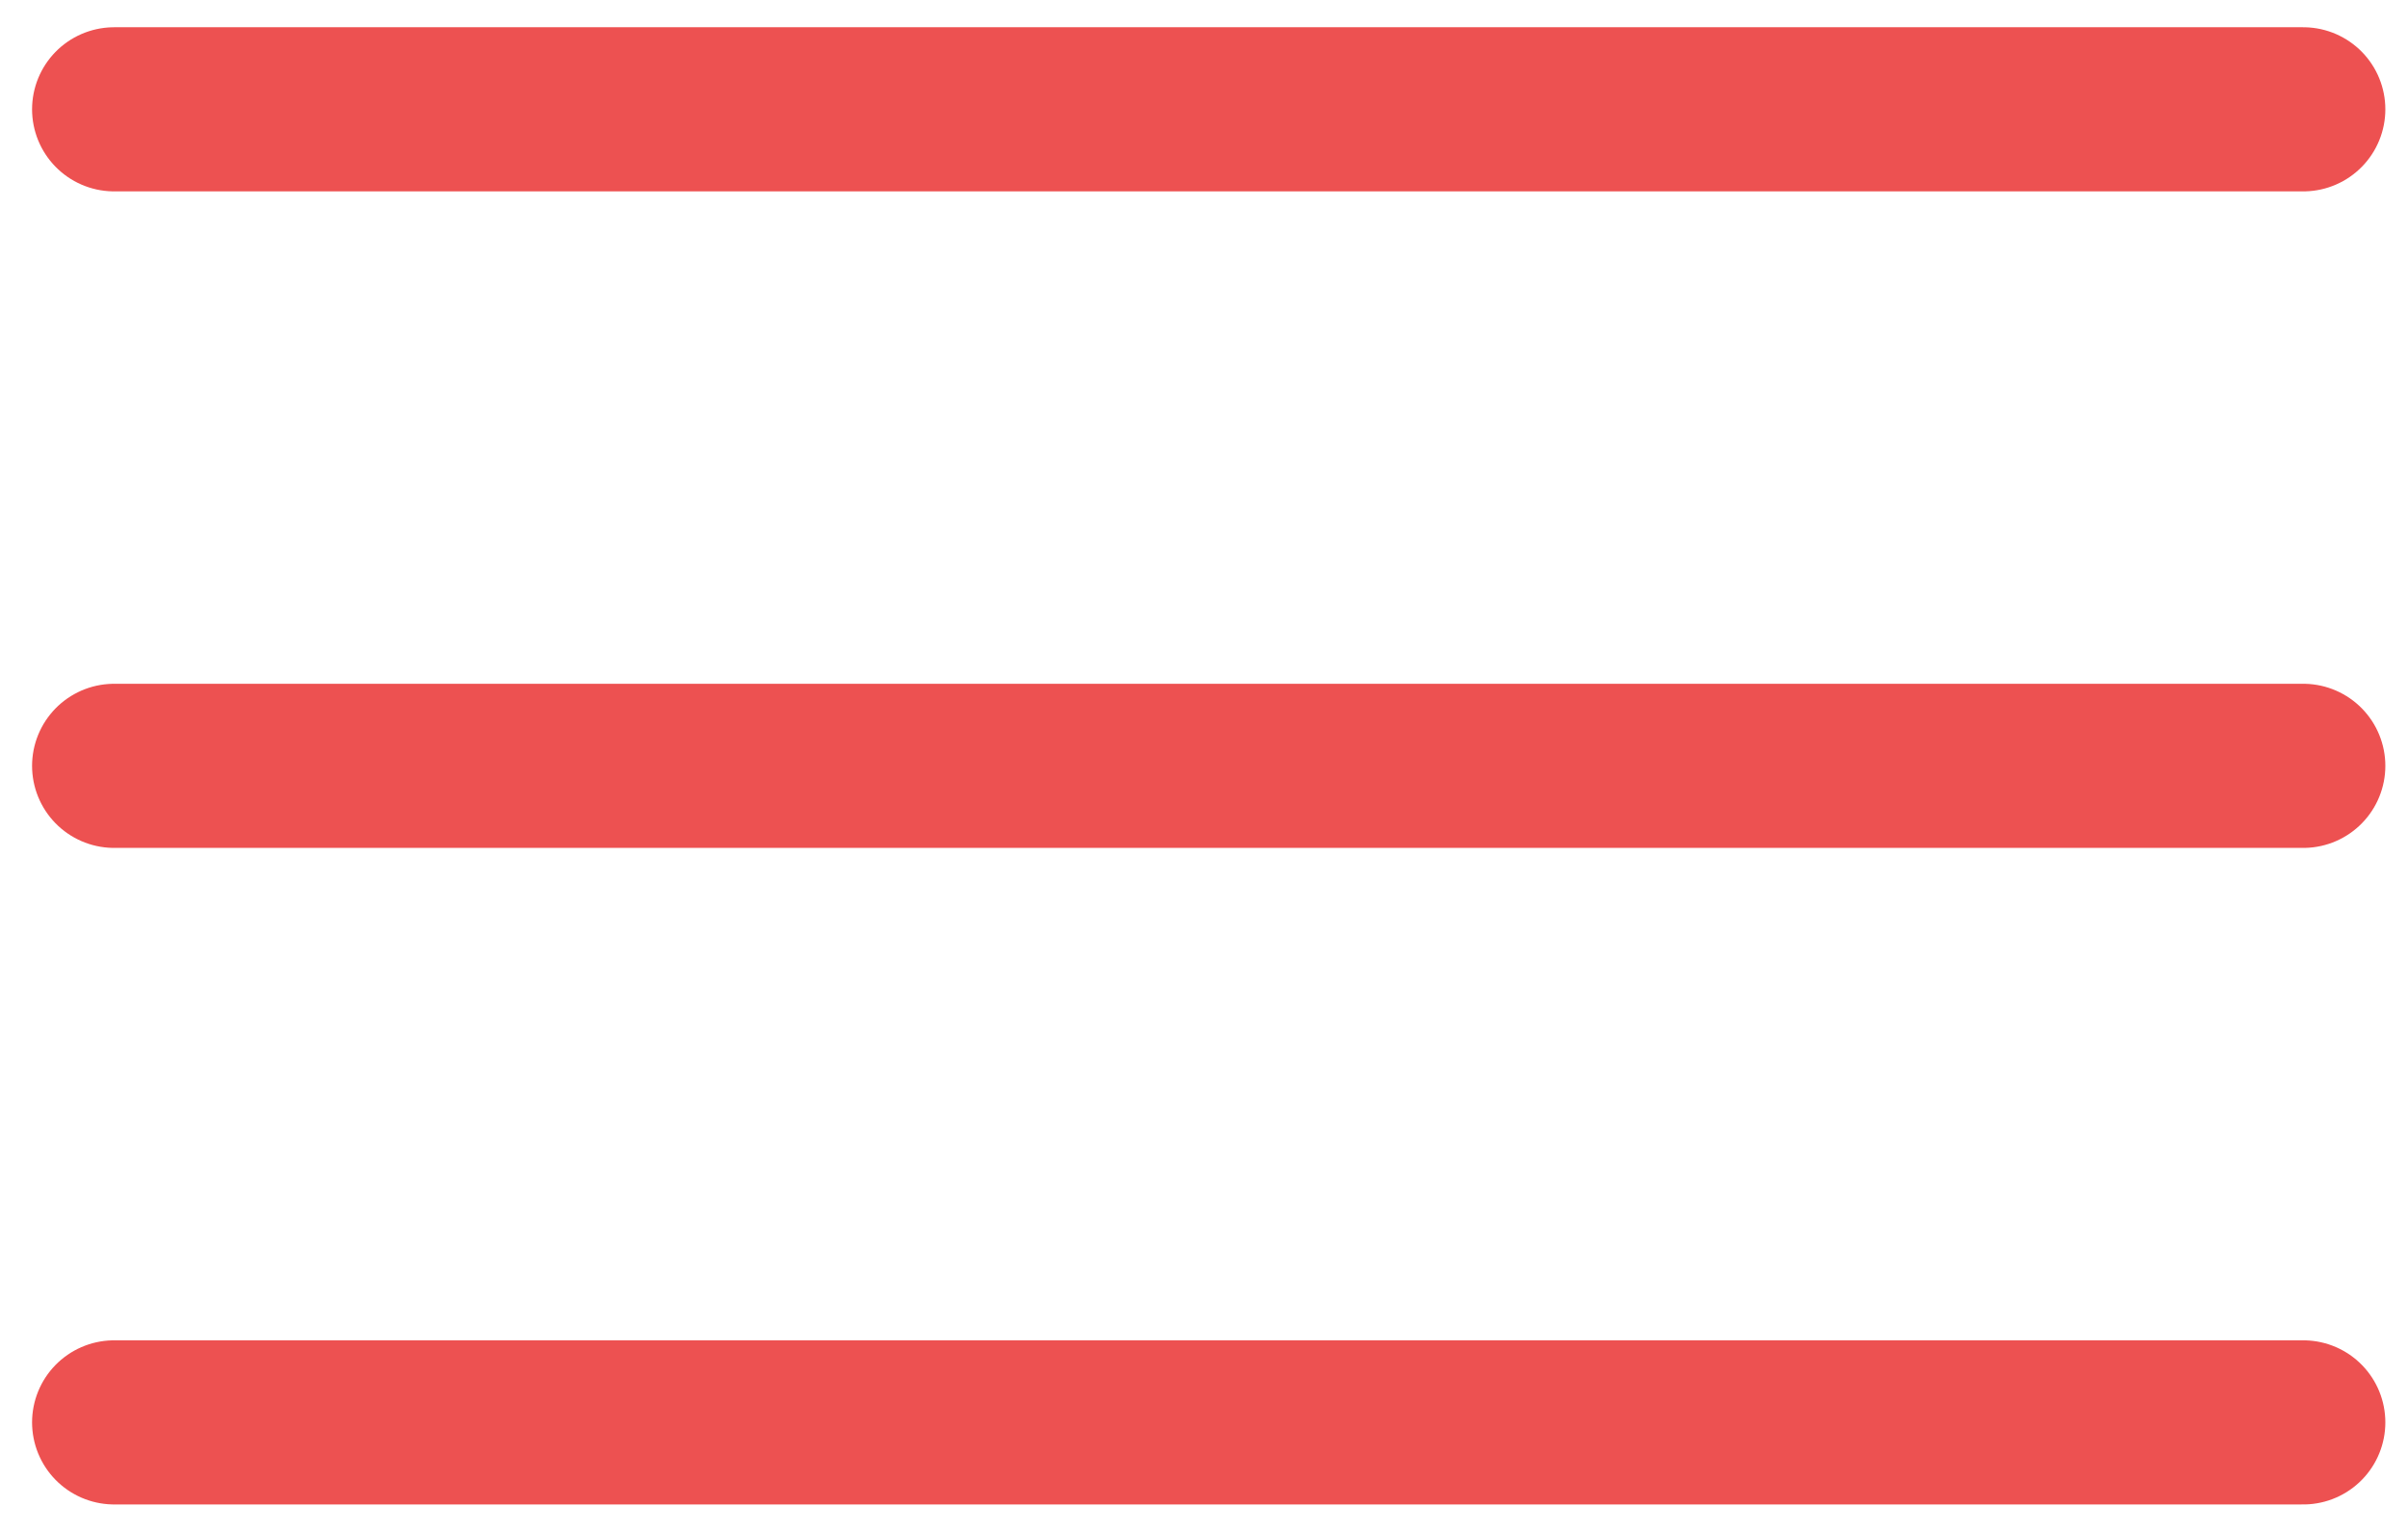 <svg width="22" height="14" viewBox="0 0 22 14" fill="none" xmlns="http://www.w3.org/2000/svg">
    <path d="M21.043 6.999H1.043" stroke="#ED5151" stroke-width="1.5" stroke-linecap="round" stroke-linejoin="round"/>
    <path d="M21.043 12.999H1.043" stroke="#ED5151" stroke-width="1.5" stroke-linecap="round" stroke-linejoin="round"/>
    <path d="M21.043 0.999H1.043" stroke="#ED5151" stroke-width="1.5" stroke-linecap="round" stroke-linejoin="round"/>
</svg>

